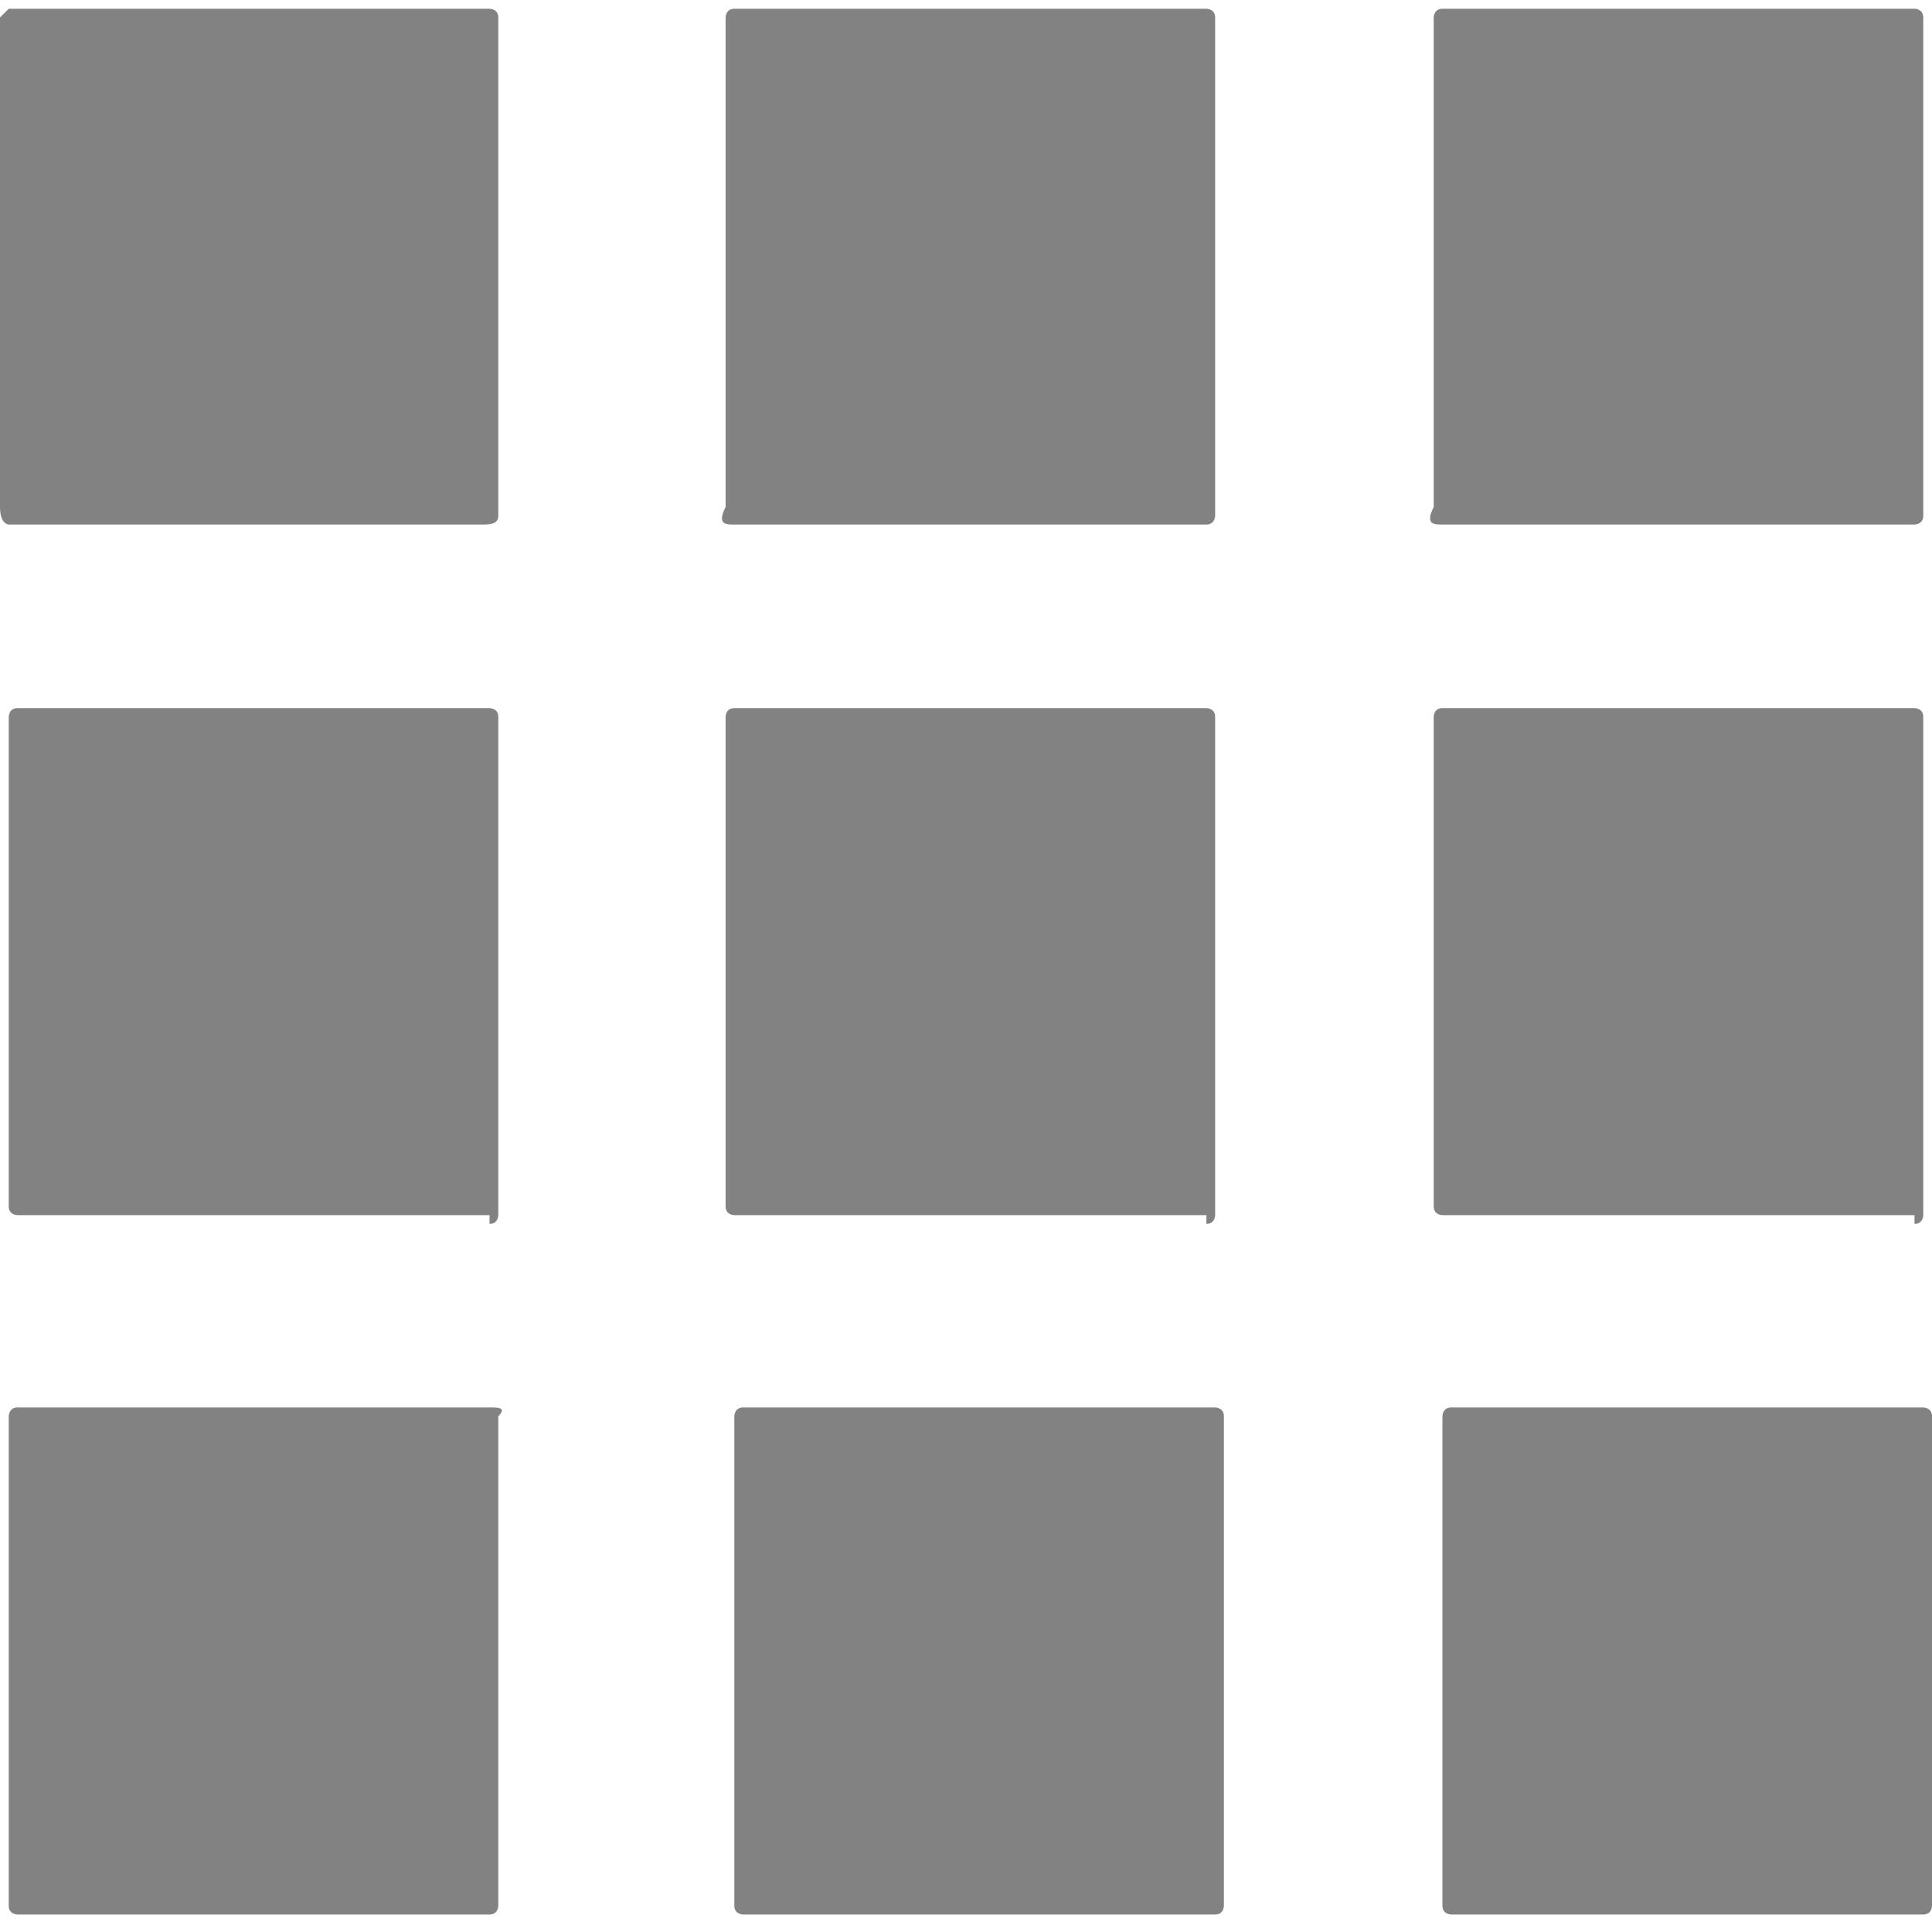<?xml version="1.0" encoding="utf-8"?>
<!-- Generator: Adobe Illustrator 24.0.1, SVG Export Plug-In . SVG Version: 6.00 Build 0)  -->
<svg version="1.1" id="Capa_1" xmlns="http://www.w3.org/2000/svg" xmlns:xlink="http://www.w3.org/1999/xlink" x="0px" y="0px"
	 viewBox="0 0 22.1 22.1" style="enable-background:new 0 0 22.1 22.1;" xml:space="preserve">
<style type="text/css">
	.st0{fill:#828282;}
</style>
<g>
	<path class="st0" d="M5.5,6C5.6,6,5.7,6,5.7,5.9V0.2c0-0.1-0.1-0.1-0.1-0.1H0.1C0.1,0.1,0,0.2,0,0.2v5.6C0,6,0.1,6,0.1,6H5.5z"/>
	<path class="st0" d="M13.8,6c0.1,0,0.1-0.1,0.1-0.1V0.2c0-0.1-0.1-0.1-0.1-0.1H8.4c-0.1,0-0.1,0.1-0.1,0.1v5.6C8.2,6,8.3,6,8.4,6
		H13.8z"/>
	<path class="st0" d="M22,16.1h-5.4c-0.1,0-0.1,0.1-0.1,0.1v5.6c0,0.1,0.1,0.1,0.1,0.1H22c0.1,0,0.1-0.1,0.1-0.1v-5.6
		C22.1,16.1,22,16.1,22,16.1z"/>
	<path class="st0" d="M13.8,14c0.1,0,0.1-0.1,0.1-0.1V8.2c0-0.1-0.1-0.1-0.1-0.1H8.4c-0.1,0-0.1,0.1-0.1,0.1v5.6
		c0,0.1,0.1,0.1,0.1,0.1H13.8z"/>
	<path class="st0" d="M13.9,16.1H8.5c-0.1,0-0.1,0.1-0.1,0.1v5.6c0,0.1,0.1,0.1,0.1,0.1h5.4c0.1,0,0.1-0.1,0.1-0.1v-5.6
		C14,16.1,13.9,16.1,13.9,16.1z"/>
	<path class="st0" d="M5.6,16.1H0.2c-0.1,0-0.1,0.1-0.1,0.1v5.6c0,0.1,0.1,0.1,0.1,0.1h5.4c0.1,0,0.1-0.1,0.1-0.1v-5.6
		C5.8,16.1,5.7,16.1,5.6,16.1z"/>
	<path class="st0" d="M21.9,14c0.1,0,0.1-0.1,0.1-0.1V8.2c0-0.1-0.1-0.1-0.1-0.1h-5.4c-0.1,0-0.1,0.1-0.1,0.1v5.6
		c0,0.1,0.1,0.1,0.1,0.1H21.9z"/>
	<path class="st0" d="M21.9,6C21.9,6,22,6,22,5.9V0.2c0-0.1-0.1-0.1-0.1-0.1h-5.4c-0.1,0-0.1,0.1-0.1,0.1v5.6C16.3,6,16.4,6,16.5,6
		H21.9z"/>
	<path class="st0" d="M5.6,14c0.1,0,0.1-0.1,0.1-0.1V8.2c0-0.1-0.1-0.1-0.1-0.1H0.2c-0.1,0-0.1,0.1-0.1,0.1v5.6
		c0,0.1,0.1,0.1,0.1,0.1H5.6z"/>
</g>
</svg>
